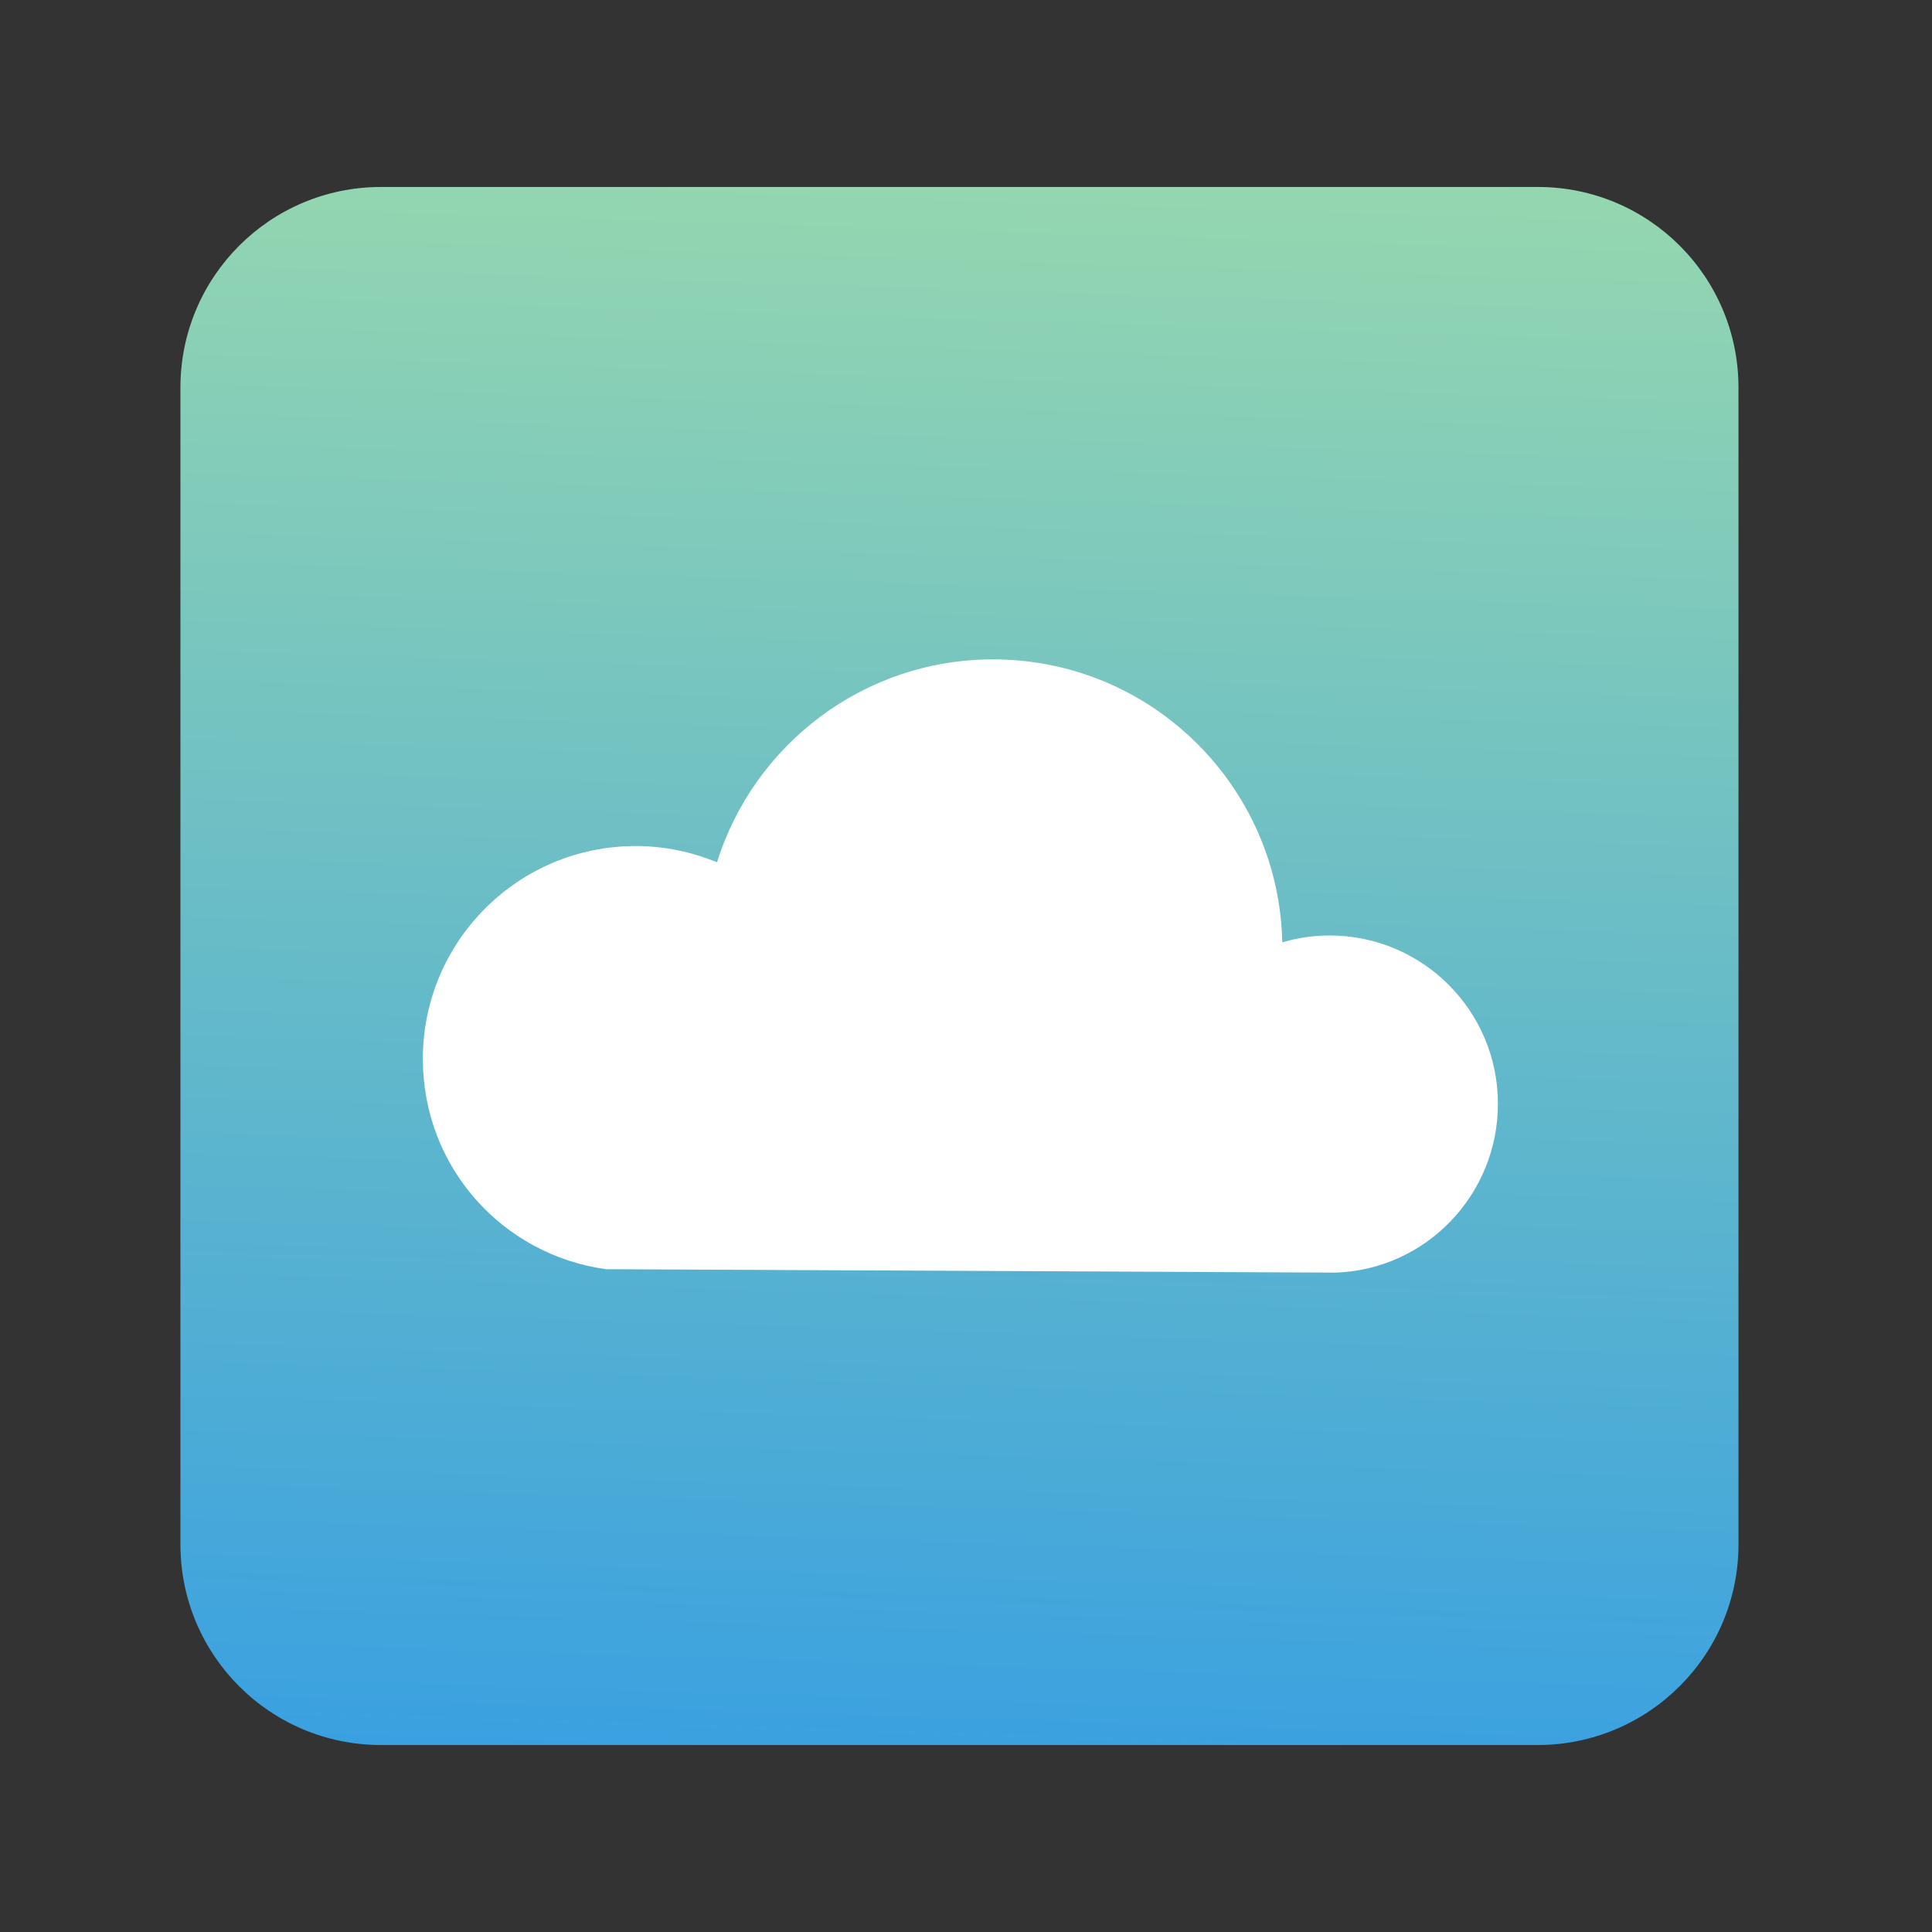 <?xml version="1.0" encoding="utf-8"?>
<!-- Generator: Adobe Illustrator 24.1.3, SVG Export Plug-In . SVG Version: 6.00 Build 0)  -->
<svg version="1.1" id="cloud" xmlns="http://www.w3.org/2000/svg" xmlns:xlink="http://www.w3.org/1999/xlink" x="0px" y="0px"
	 viewBox="0 0 620 620" style="enable-background:new 0 0 620 620;" xml:space="preserve">
<rect x="0" y="0" width="620" height="620" fill="#333333" stroke="none"/>
<style type="text/css">
	.st0{fill:url(#SVGID_1_);}
	.st1{fill:#FFFFFF;}
</style>
<linearGradient id="SVGID_1_" gradientUnits="userSpaceOnUse" x1="327.838" y1="-329.448" x2="289.86" y2="885.849">
	<stop  offset="0" style="stop-color:#D9FF8B"/>
	<stop  offset="1" style="stop-color:#017FFF"/>
</linearGradient>
<path class="st0" d="M493.4,560H122.3c-35.6,0-64.4-28.8-64.4-64.4V124.4c0-35.6,28.8-64.4,64.4-64.4h371.2
	c35.6,0,64.4,28.8,64.4,64.4v371.2C557.9,531.2,529,560,493.4,560z"/>
<path class="st1" d="M480.7,354.2c0-29.8-24.2-54-54-54c-5.3,0-10.4,0.8-15.2,2.2c-1.1-50.3-42.2-90.8-92.8-90.8
	c-41.6,0-76.8,27.4-88.6,65.1c-8.1-3.3-16.9-5.2-26.1-5.2c-37.7,0-68.3,30.6-68.3,68.3c0,34.6,25.4,62.9,58.8,67.5l0,0l234,1.1l0,0
	C457.5,407.5,480.7,383.5,480.7,354.2z"/>
</svg>
